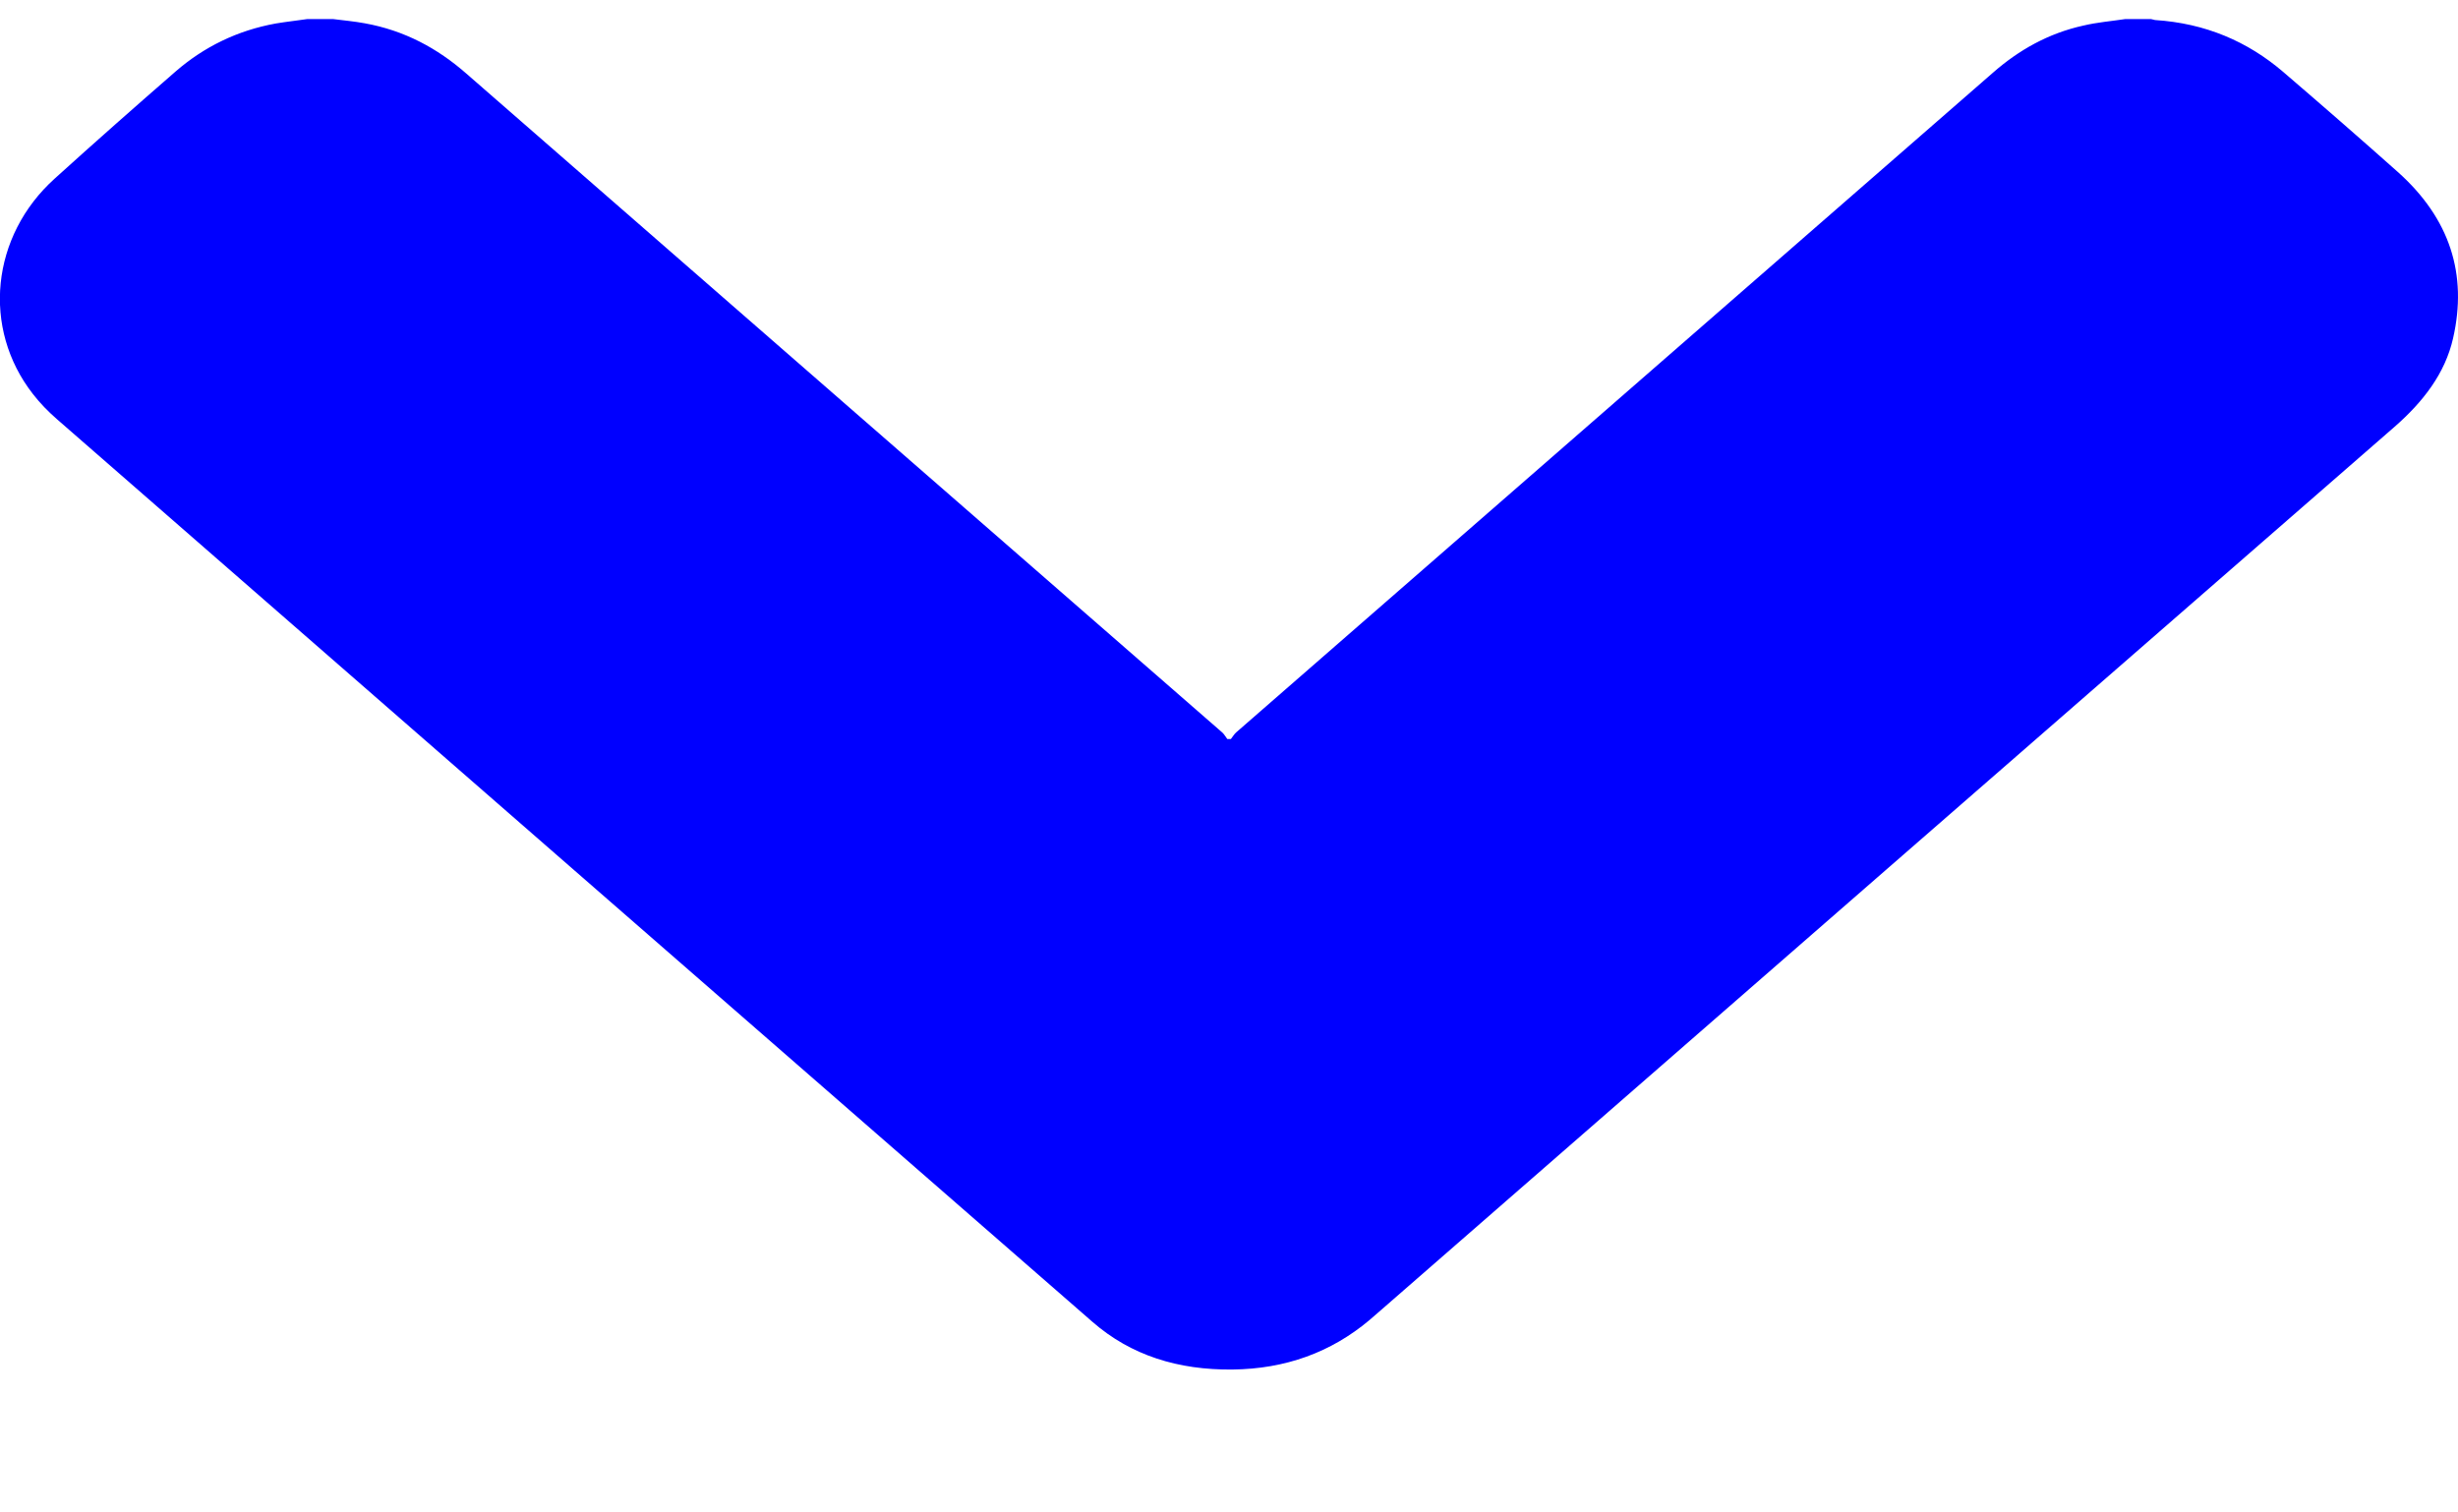 <svg width="13" height="8" viewBox="0 0 13 8" fill="none" xmlns="http://www.w3.org/2000/svg">
<g clip-path="url(#clip0_1122_589)">
<path d="M11.239 0.101C11.285 0.101 11.331 0.101 11.377 0.101C11.384 0.102 11.391 0.105 11.398 0.106C11.663 0.123 11.887 0.219 12.075 0.38C12.279 0.555 12.481 0.731 12.681 0.909C12.958 1.156 13.051 1.452 12.974 1.789C12.932 1.975 12.816 2.125 12.664 2.258C10.87 3.82 9.078 5.383 7.285 6.946C7.271 6.958 7.256 6.971 7.241 6.984C7.039 7.153 6.799 7.241 6.518 7.244C6.232 7.247 5.982 7.17 5.778 6.992C3.952 5.401 2.127 3.81 0.302 2.218C0.255 2.177 0.211 2.132 0.174 2.084C-0.097 1.737 -0.048 1.248 0.29 0.944C0.501 0.753 0.715 0.564 0.93 0.377C1.078 0.249 1.254 0.161 1.46 0.124C1.514 0.115 1.57 0.109 1.624 0.101H1.763C1.818 0.108 1.874 0.113 1.928 0.123C2.14 0.161 2.314 0.256 2.465 0.388C3.798 1.551 5.132 2.713 6.465 3.875C6.476 3.885 6.482 3.898 6.491 3.909H6.51C6.52 3.897 6.527 3.883 6.539 3.873C7.873 2.71 9.207 1.547 10.541 0.384C10.677 0.265 10.833 0.176 11.02 0.135C11.092 0.118 11.166 0.112 11.239 0.101Z" fill="#0000FF"/>
</g>
<defs>
<clipPath id="clip0_1122_589">
<rect width="13" height="7.143" fill="white" transform="translate(0 0.101)"/>
</clipPath>
</defs>
</svg>
